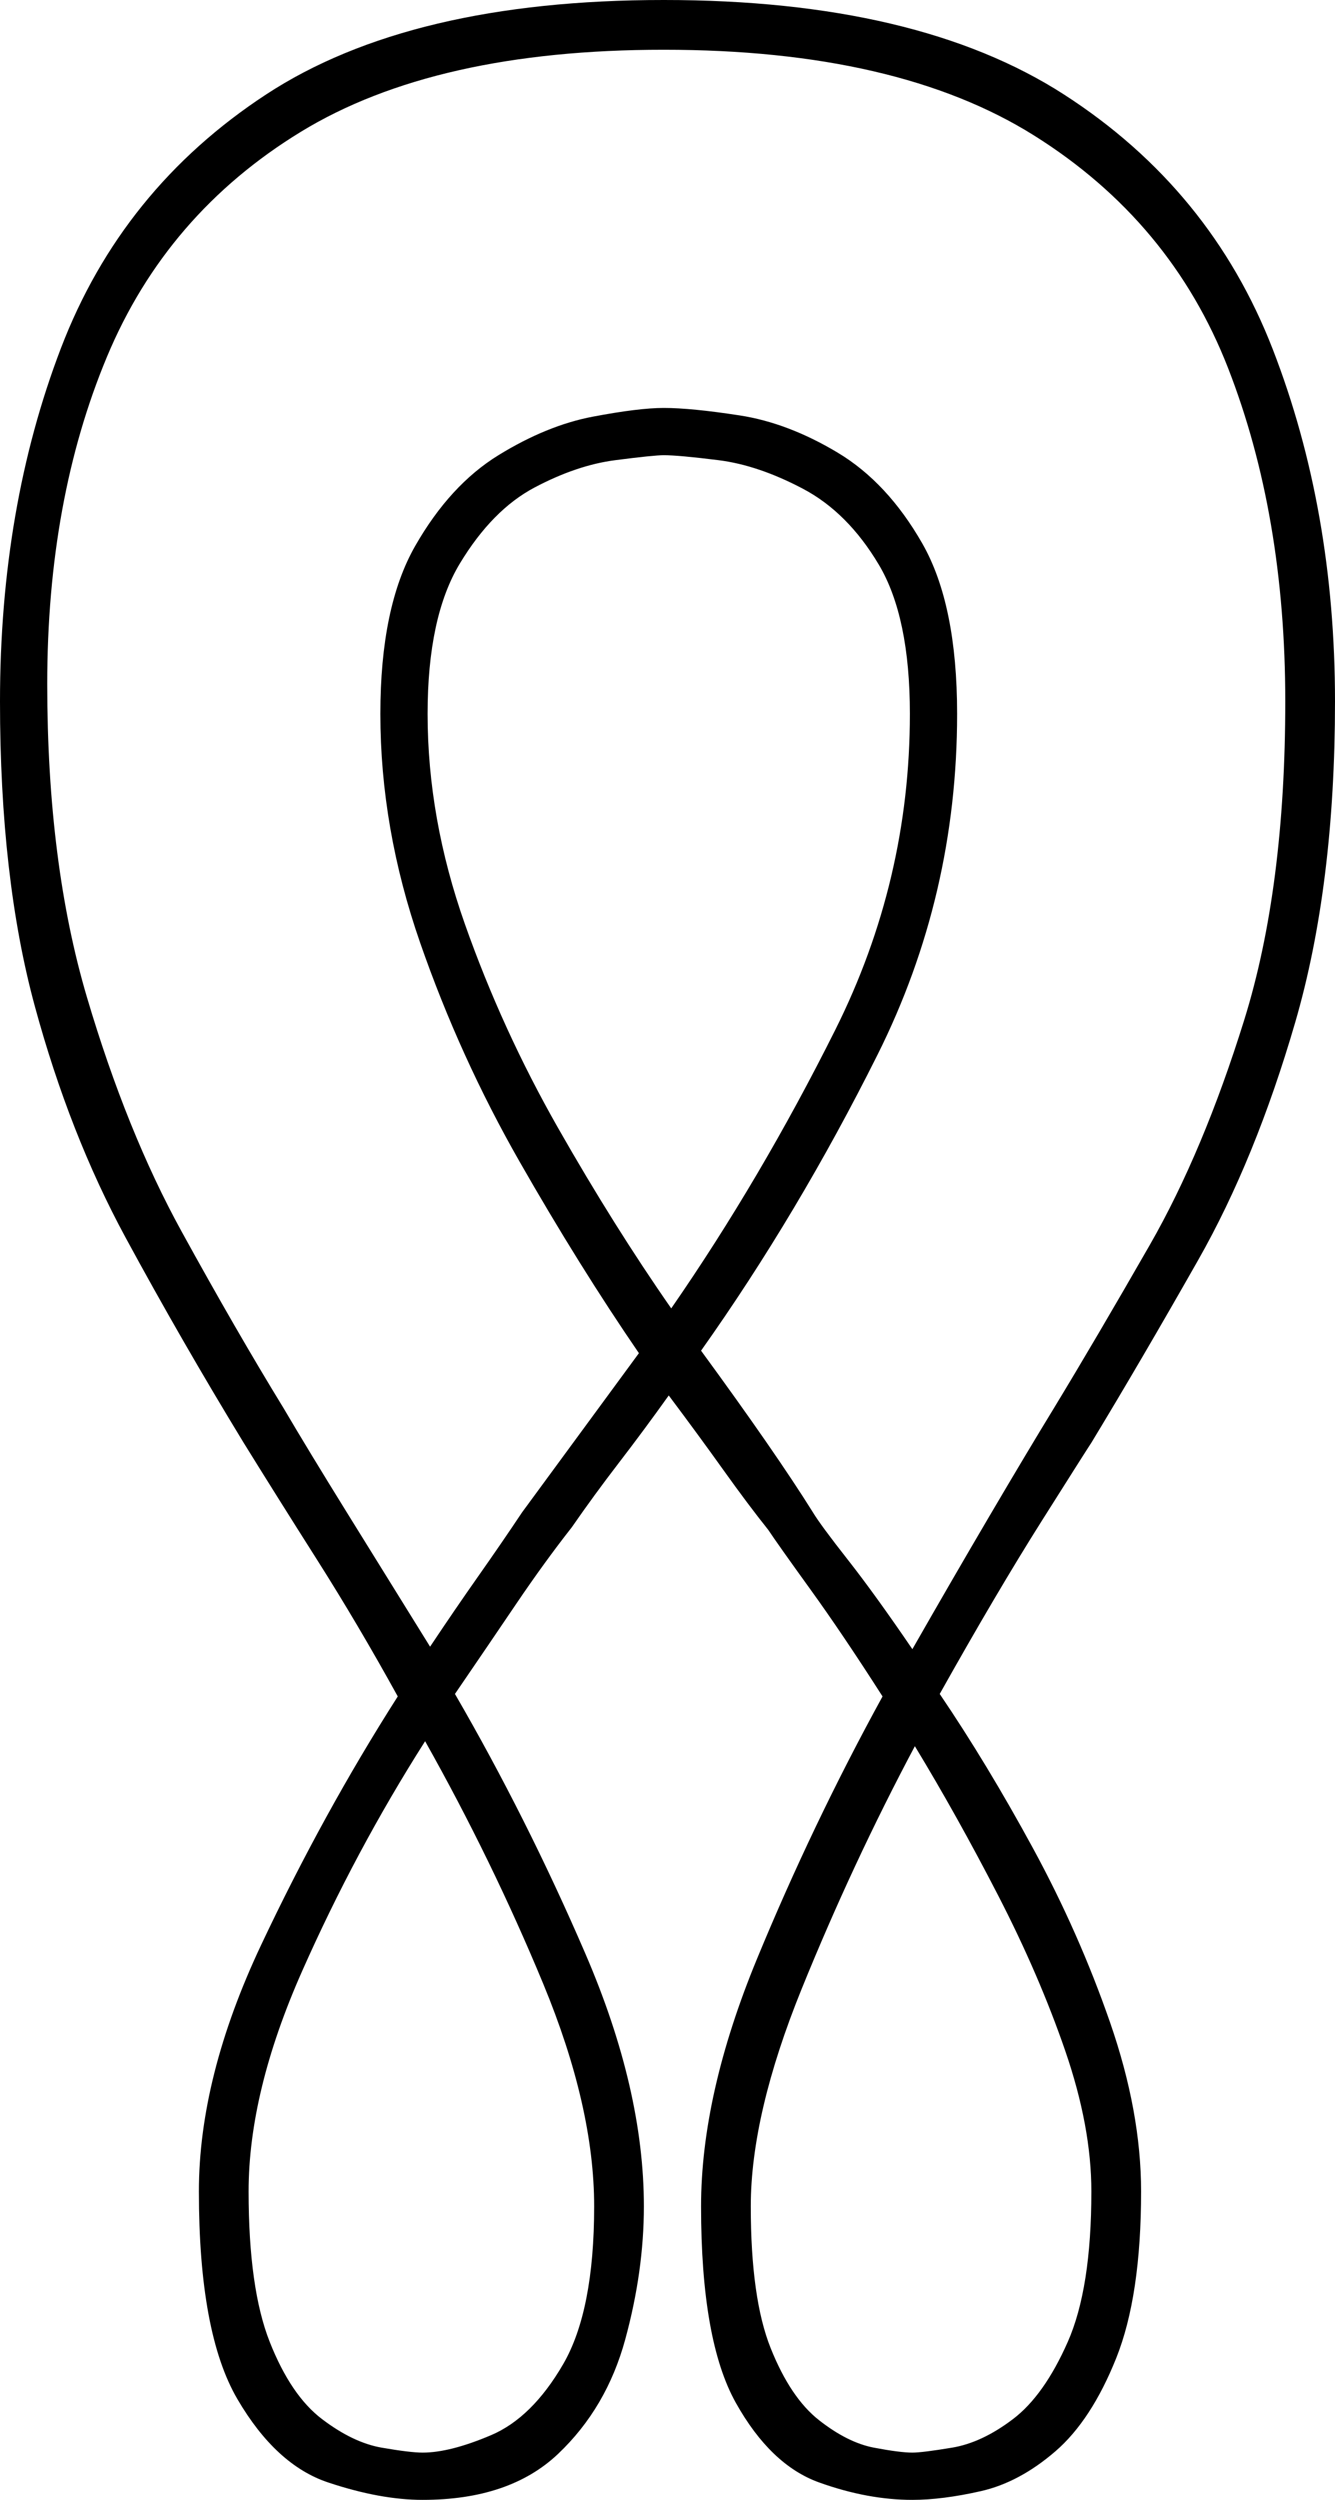 <svg xmlns="http://www.w3.org/2000/svg" viewBox="-10 0 537 1005"><path d="M160 1005q-17 0-38-7t-36.5-33.5Q70 938 70 881q0-46 25-99t55-100q-16-29-32.5-55T88 580q-25-41-47.5-82.5T4 404.5Q-10 353-10 282q0-78 24.5-142T97 38Q155 0 257 0t161 38q59 38 84 102.5T527 282q0 74-16 129t-39 95.5Q449 547 429 580q-2 3-20 31.5T368 681q19 28 37.5 62t31 70q12.5 36 12.5 68 0 42-10 67t-24.5 37.5q-14.5 12.5-30 16T357 1005q-18 0-37.5-7T286 966q-14-25-14-79 0-45 22.5-99.5T345 682q-16-25-29-43t-17-24q-8-10-18-24t-22-30q-10 14-20 27t-19 26q-11 14-22.5 31T173 681q29 50 52.5 104.5T249 887q0 26-7.5 53.5t-27 46Q195 1005 160 1005zm197-342q16-28 31-53.5t26-43.5q17-28 38.5-65.5t38-90.5Q507 357 507 282t-23-134q-23-59-78-93.5T257 20q-92 0-146 33t-78 90.5Q9 201 9 275q0 72 16 126t38 94q22 40 41 71 10 17 25.5 42t33.5 54q10-15 19.5-28.5T200 608l47-64q-24-35-48-77t-40-88q-16-46-16-92 0-43 14-67.5t33.5-36.5q19.5-12 38-15.5T257 164q11 0 30.5 3t39.5 15q20 12 34 36.5t14 68.5q0 73-32 137t-71 119q30 41 45 65 3 5 14 19t26 36zm-97-137q36-52 66-112t30-127q0-39-12.5-60T313 196.5q-18-9.5-34-11.5t-22-2q-4 0-19.5 2T205 196q-17 9-30 30.5T162 287q0 42 15 84.5t37.5 82Q237 493 260 526zM160 986q11 0 27.5-7t29-28.5Q229 929 229 887q0-40-20.5-89.5T161 700q-28 44-49.5 92.5T90 881q0 39 8.5 60.5t21 31q12.5 9.5 24 11.5t16.5 2zm197 0q4 0 16-2t24.5-11.5q12.5-9.5 22-31T429 881q0-26-10.5-56.5t-27-62.5Q375 730 358 702q-25 47-45.5 97.5T292 887q0 37 8 57t19.5 29q11.5 9 22 11t15.5 2z" fill="currentColor"/></svg>